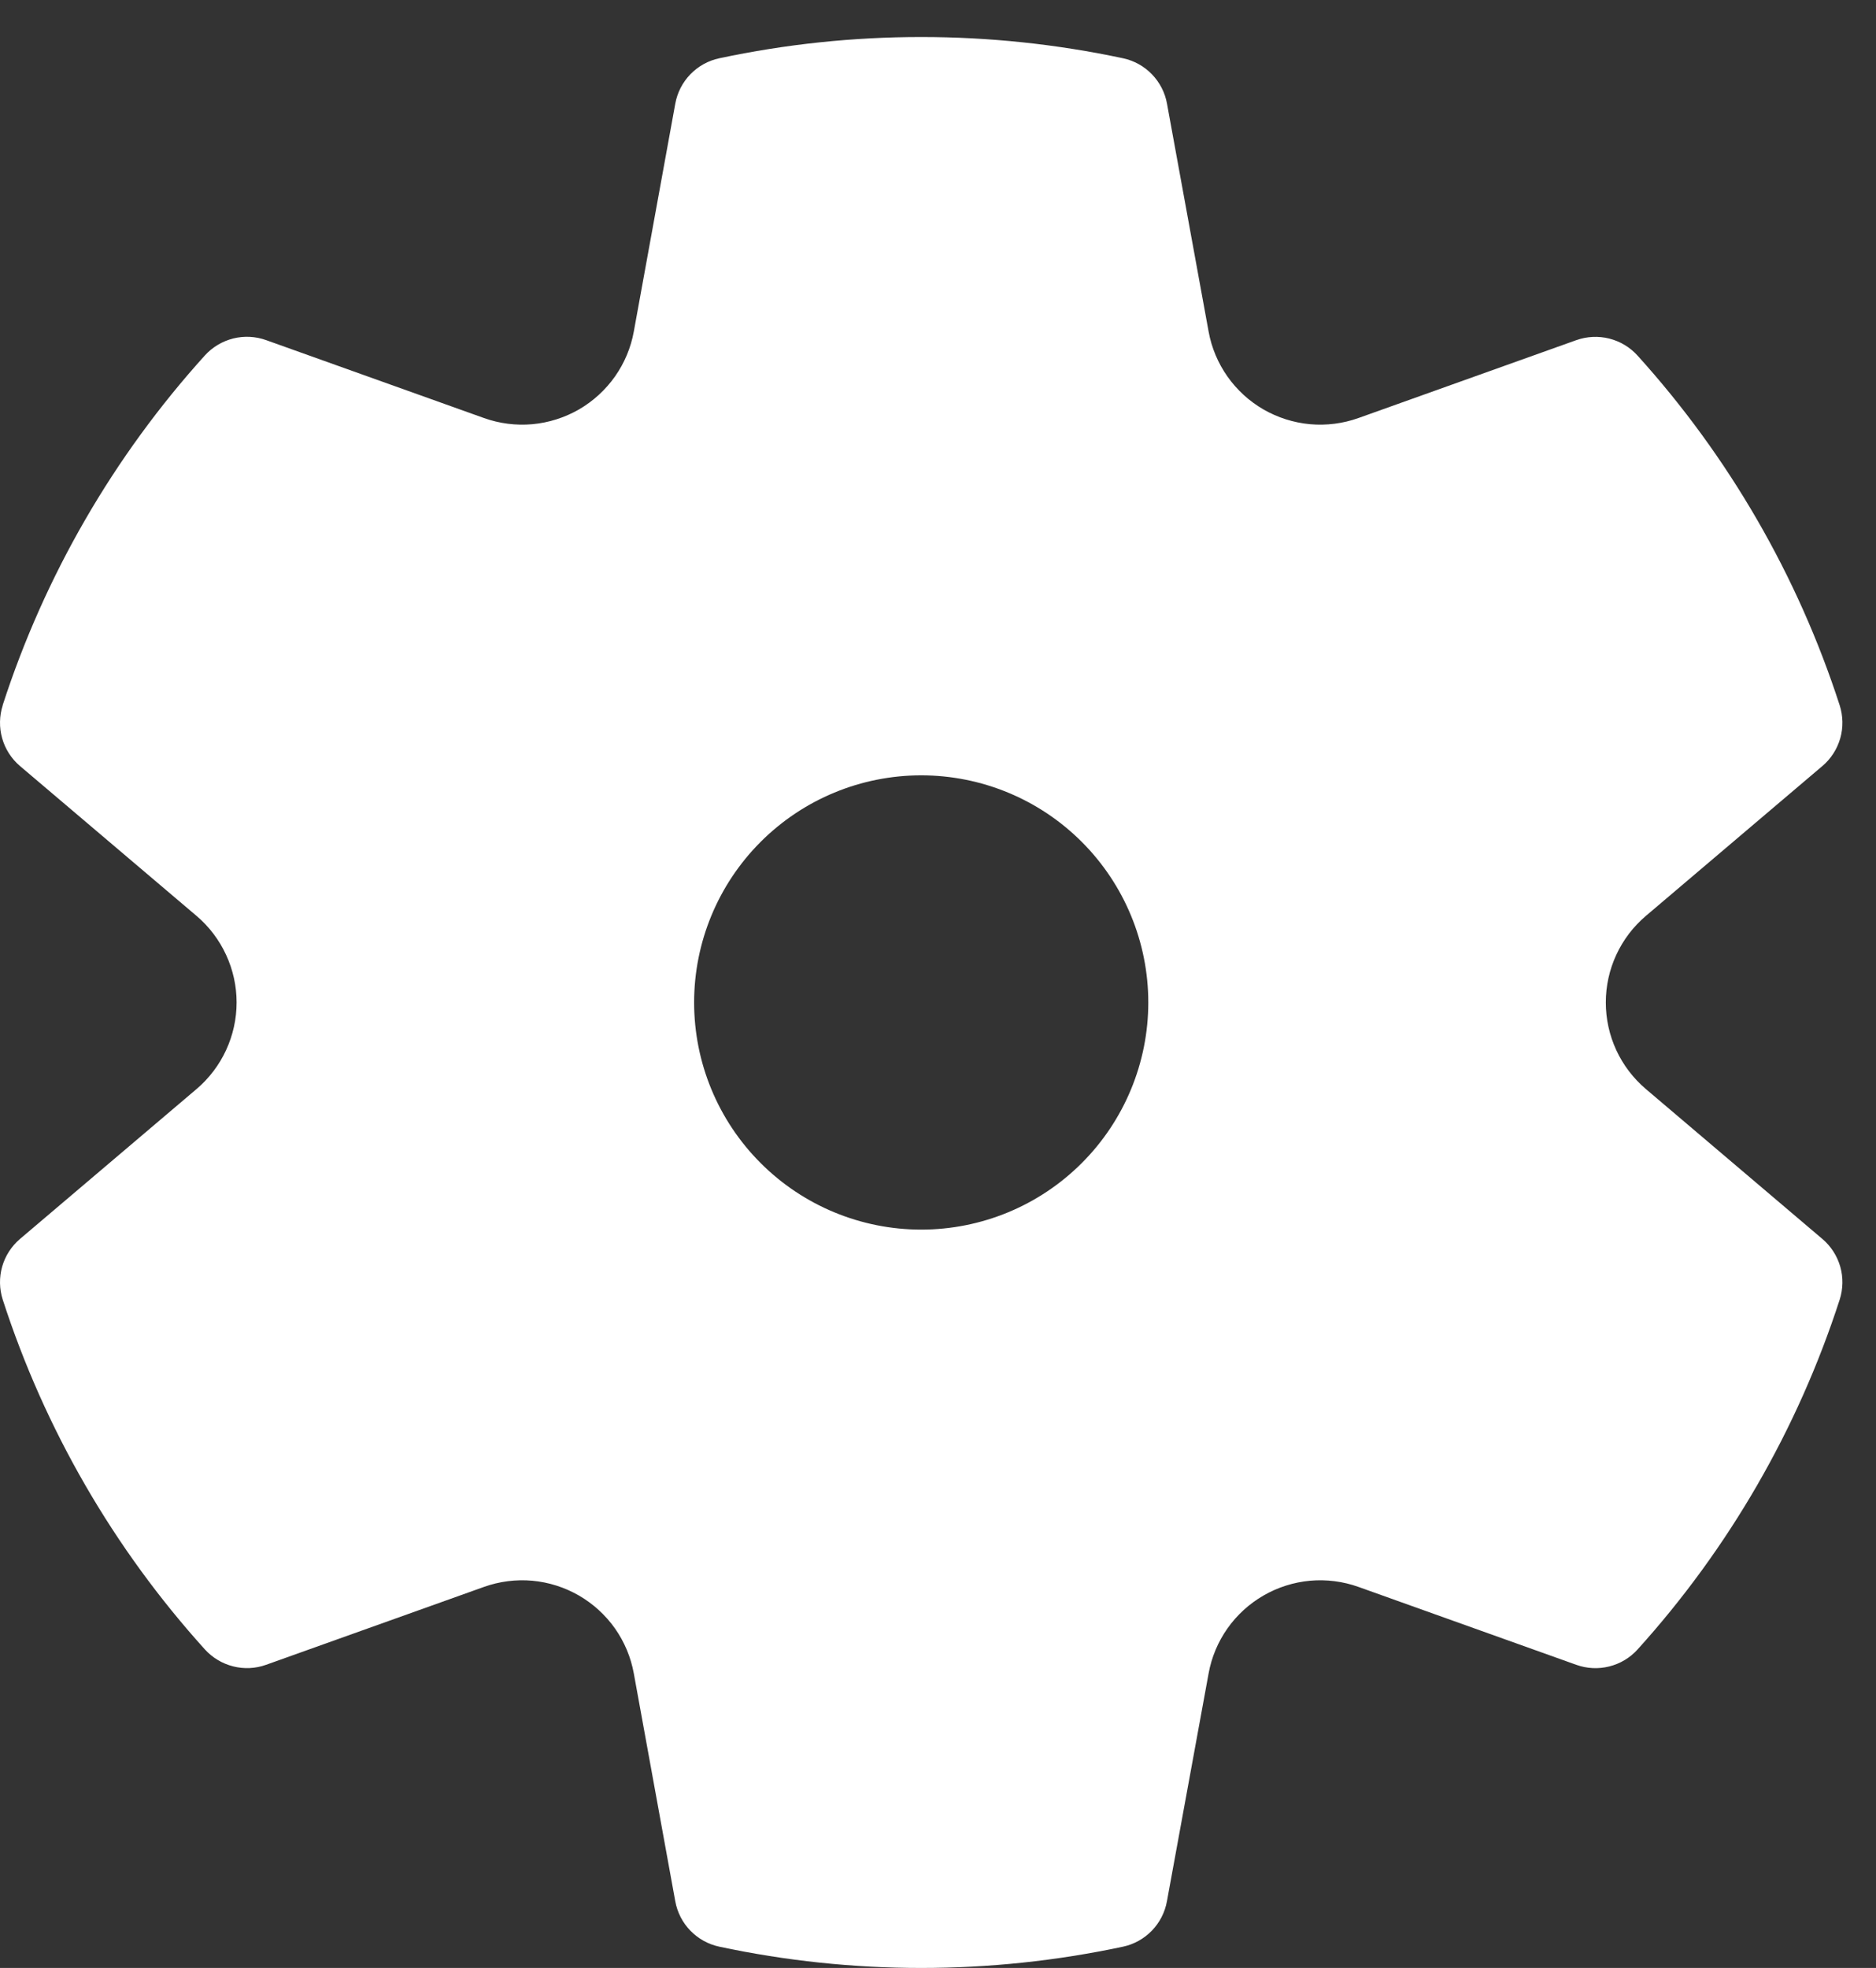<svg width="41" height="43" viewBox="0 0 41 43" fill="none" xmlns="http://www.w3.org/2000/svg">
<rect x="0" y="0" width="41" height="43" fill="#333333" stroke="none"/>
<path d="M0.058 15.41C0.975 12.579 2.481 9.974 4.477 7.767C4.642 7.585 4.858 7.456 5.096 7.396C5.335 7.336 5.586 7.349 5.817 7.432L10.577 9.134C10.916 9.255 11.277 9.301 11.635 9.269C11.993 9.236 12.34 9.126 12.652 8.947C12.963 8.767 13.232 8.521 13.44 8.227C13.647 7.933 13.788 7.598 13.852 7.244L14.758 2.266C14.802 2.023 14.917 1.8 15.088 1.623C15.26 1.446 15.48 1.324 15.721 1.273C18.629 0.654 21.635 0.654 24.543 1.273C24.783 1.324 25.004 1.446 25.175 1.623C25.346 1.8 25.462 2.023 25.505 2.266L26.414 7.244C26.478 7.598 26.619 7.933 26.826 8.227C27.034 8.521 27.302 8.767 27.614 8.947C27.926 9.126 28.273 9.236 28.631 9.269C28.989 9.301 29.35 9.255 29.689 9.134L34.451 7.432C34.682 7.35 34.933 7.338 35.171 7.398C35.409 7.458 35.624 7.587 35.789 7.77C37.784 9.976 39.289 12.58 40.206 15.41C40.281 15.644 40.286 15.895 40.219 16.131C40.151 16.368 40.016 16.579 39.828 16.738L35.97 20.013C35.696 20.246 35.475 20.536 35.324 20.863C35.173 21.189 35.095 21.544 35.095 21.904C35.095 22.264 35.173 22.619 35.324 22.946C35.475 23.272 35.696 23.562 35.97 23.795L39.828 27.071C40.016 27.23 40.151 27.441 40.219 27.677C40.286 27.913 40.281 28.164 40.206 28.398C39.289 31.229 37.784 33.834 35.789 36.041C35.624 36.224 35.408 36.353 35.169 36.412C34.931 36.472 34.68 36.459 34.449 36.376L29.689 34.674C29.35 34.553 28.989 34.507 28.631 34.539C28.273 34.572 27.926 34.682 27.614 34.862C27.302 35.042 27.034 35.287 26.826 35.581C26.619 35.875 26.478 36.211 26.414 36.565L25.503 41.545C25.459 41.787 25.344 42.01 25.173 42.186C25.002 42.362 24.783 42.484 24.543 42.535C21.635 43.155 18.629 43.155 15.721 42.535C15.48 42.484 15.26 42.362 15.088 42.185C14.917 42.009 14.802 41.785 14.758 41.543L13.852 36.565C13.788 36.211 13.647 35.875 13.44 35.581C13.232 35.287 12.963 35.042 12.652 34.862C12.34 34.682 11.993 34.572 11.635 34.539C11.277 34.507 10.916 34.553 10.577 34.674L5.815 36.376C5.583 36.459 5.333 36.471 5.095 36.41C4.857 36.35 4.642 36.221 4.477 36.039C2.482 33.832 0.977 31.228 0.06 28.398C-0.015 28.164 -0.02 27.913 0.047 27.677C0.114 27.441 0.25 27.23 0.437 27.071L4.296 23.795C4.57 23.562 4.79 23.272 4.941 22.946C5.092 22.619 5.171 22.264 5.171 21.904C5.171 21.544 5.092 21.189 4.941 20.863C4.79 20.536 4.57 20.246 4.296 20.013L0.437 16.738C0.25 16.579 0.114 16.368 0.047 16.131C-0.02 15.895 -0.015 15.644 0.06 15.41H0.058ZM15.17 21.904C15.17 23.22 15.693 24.483 16.624 25.413C17.554 26.344 18.817 26.867 20.133 26.867C21.449 26.867 22.712 26.344 23.642 25.413C24.573 24.483 25.096 23.22 25.096 21.904C25.096 20.588 24.573 19.326 23.642 18.395C22.712 17.464 21.449 16.941 20.133 16.941C18.817 16.941 17.554 17.464 16.624 18.395C15.693 19.326 15.17 20.588 15.17 21.904Z" fill="white"/>
</svg>
